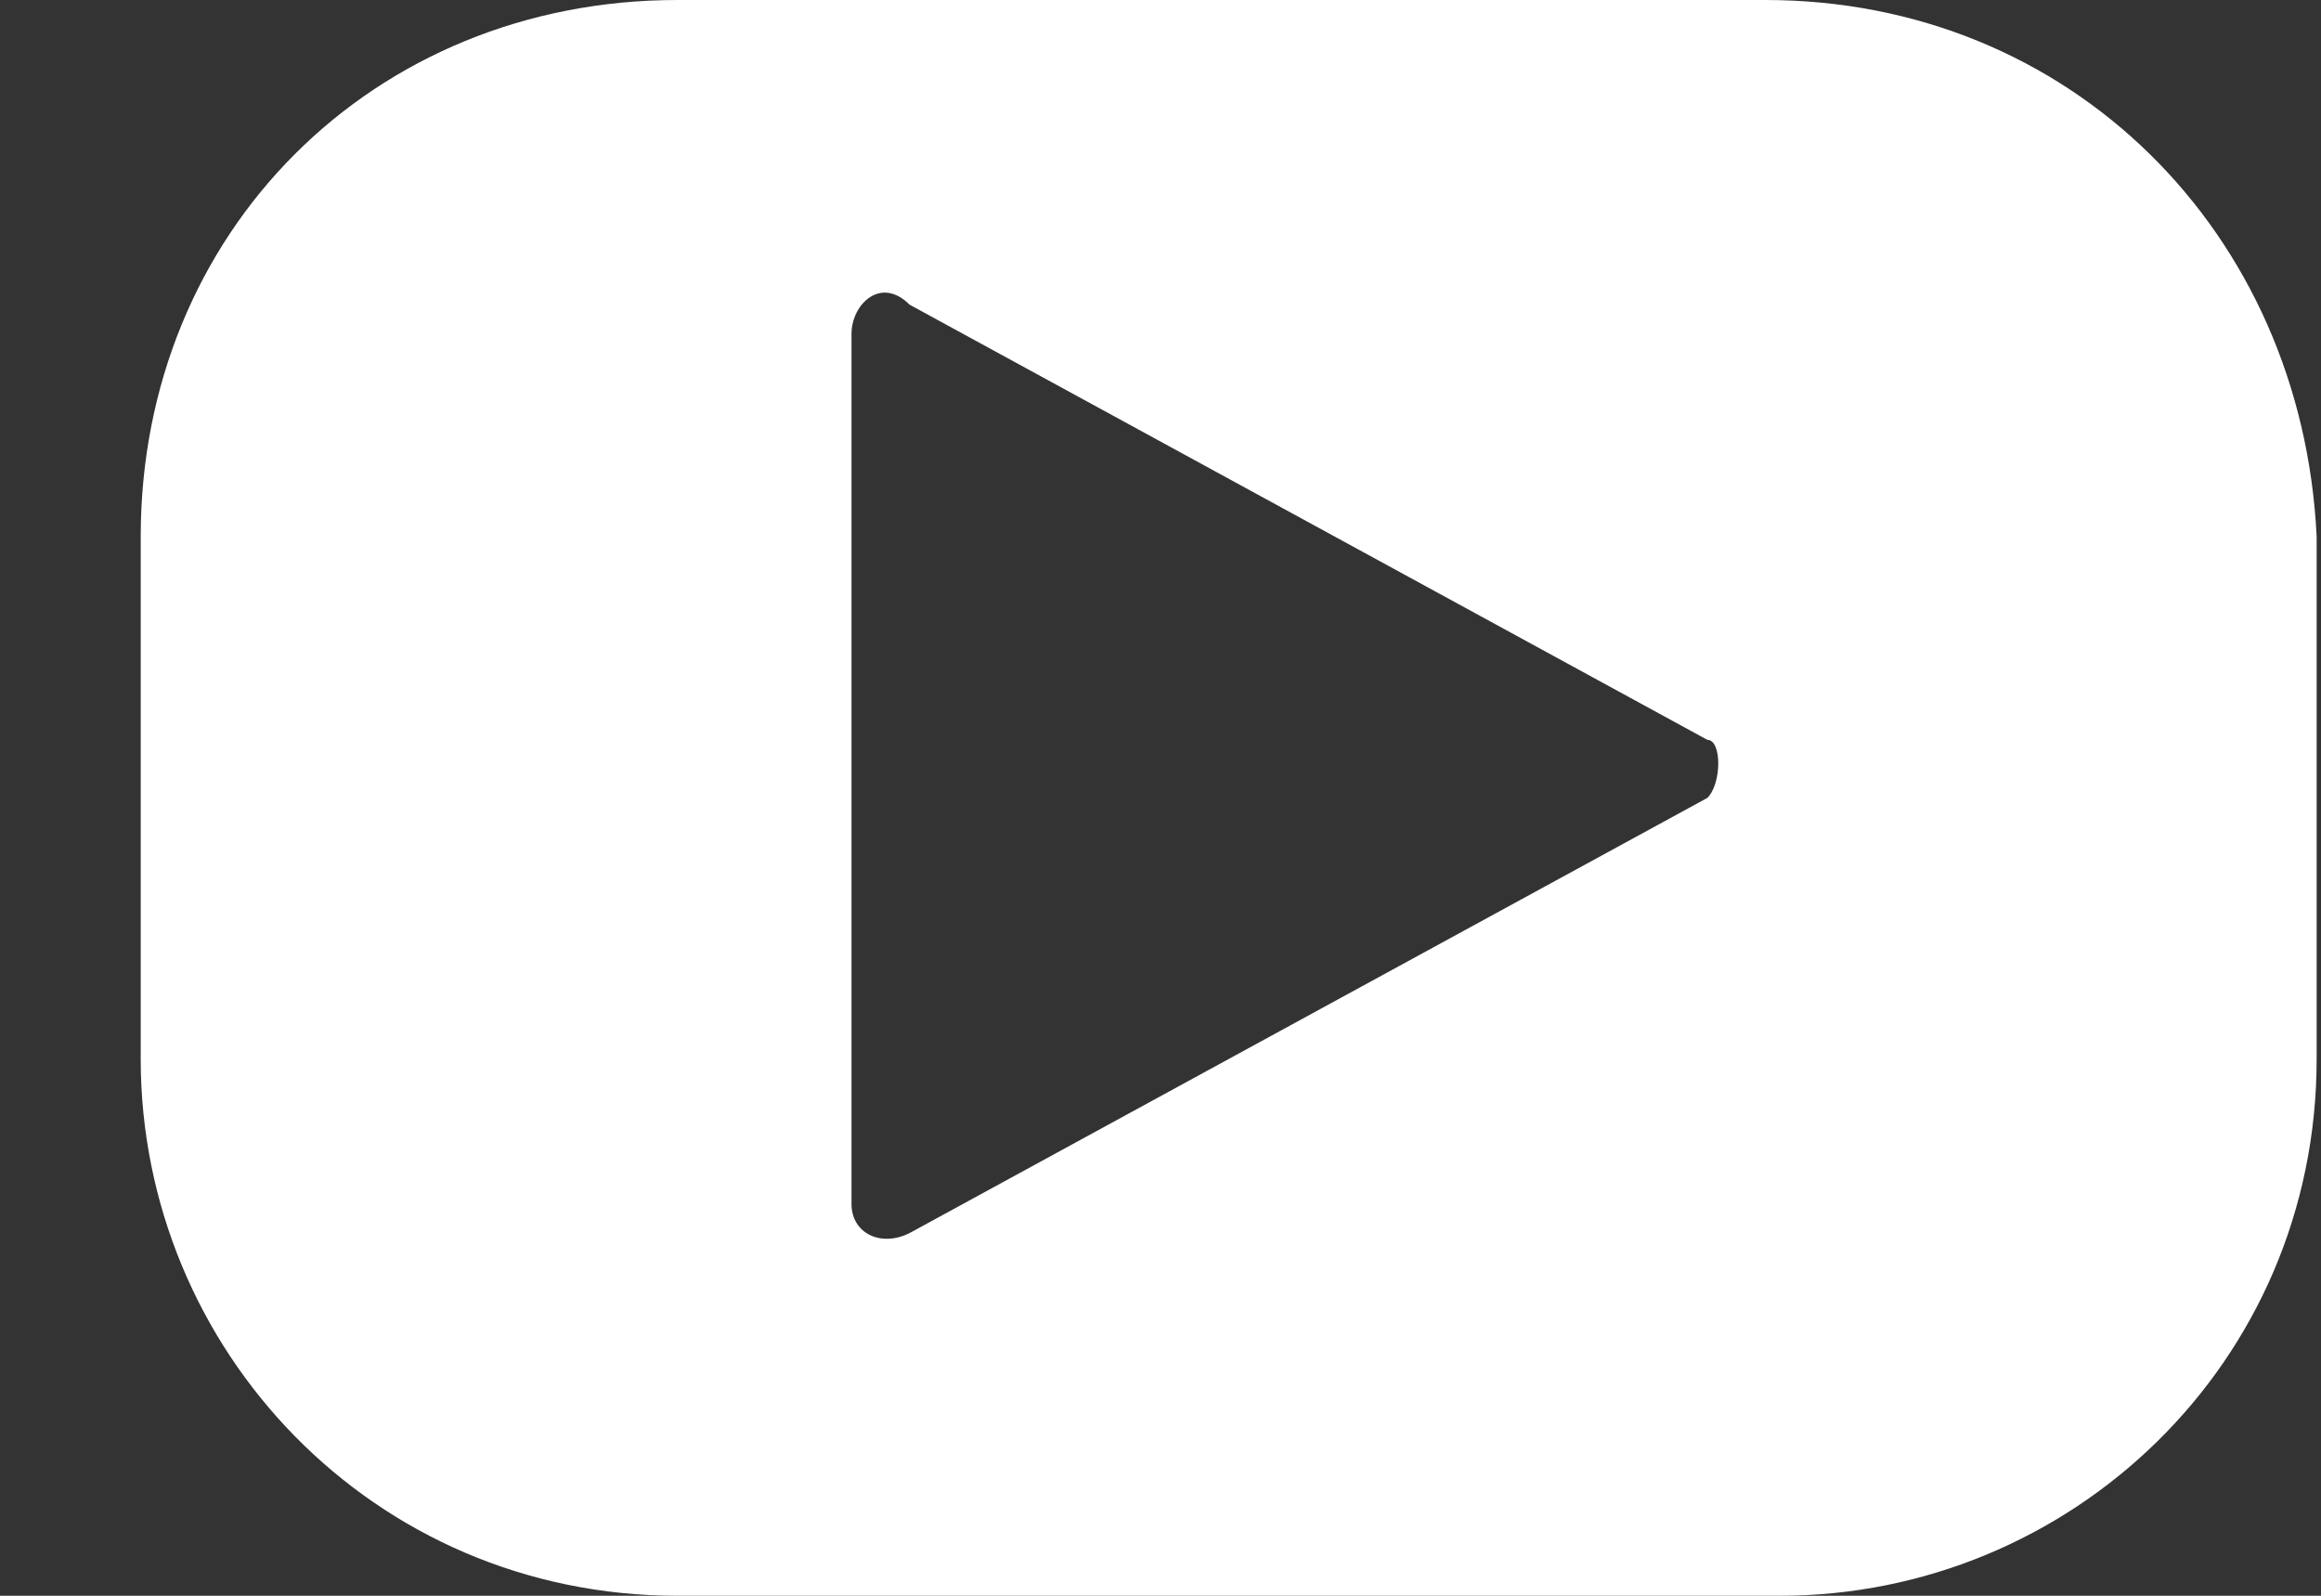 <svg width="16" height="11" viewBox="0 0 16 11" fill="none" xmlns="http://www.w3.org/2000/svg">
<rect x="0" y="0" width="16" height="11" fill="#333333" stroke="none"/>
<path d="M12.17 0H4.67C2.57 0 0.97 1.6 0.97 3.7V7.3C0.97 9.3 2.57 11 4.67 11H12.27C14.27 11 15.97 9.4 15.97 7.3V3.7C15.87 1.6 14.27 0 12.17 0ZM11.77 5.5L6.27 8.5C6.07 8.6 5.87 8.5 5.87 8.3V2.3C5.87 2.1 6.07 1.9 6.27 2.1L11.77 5.1C11.87 5.1 11.87 5.4 11.77 5.5Z" fill="white"/>
</svg>
